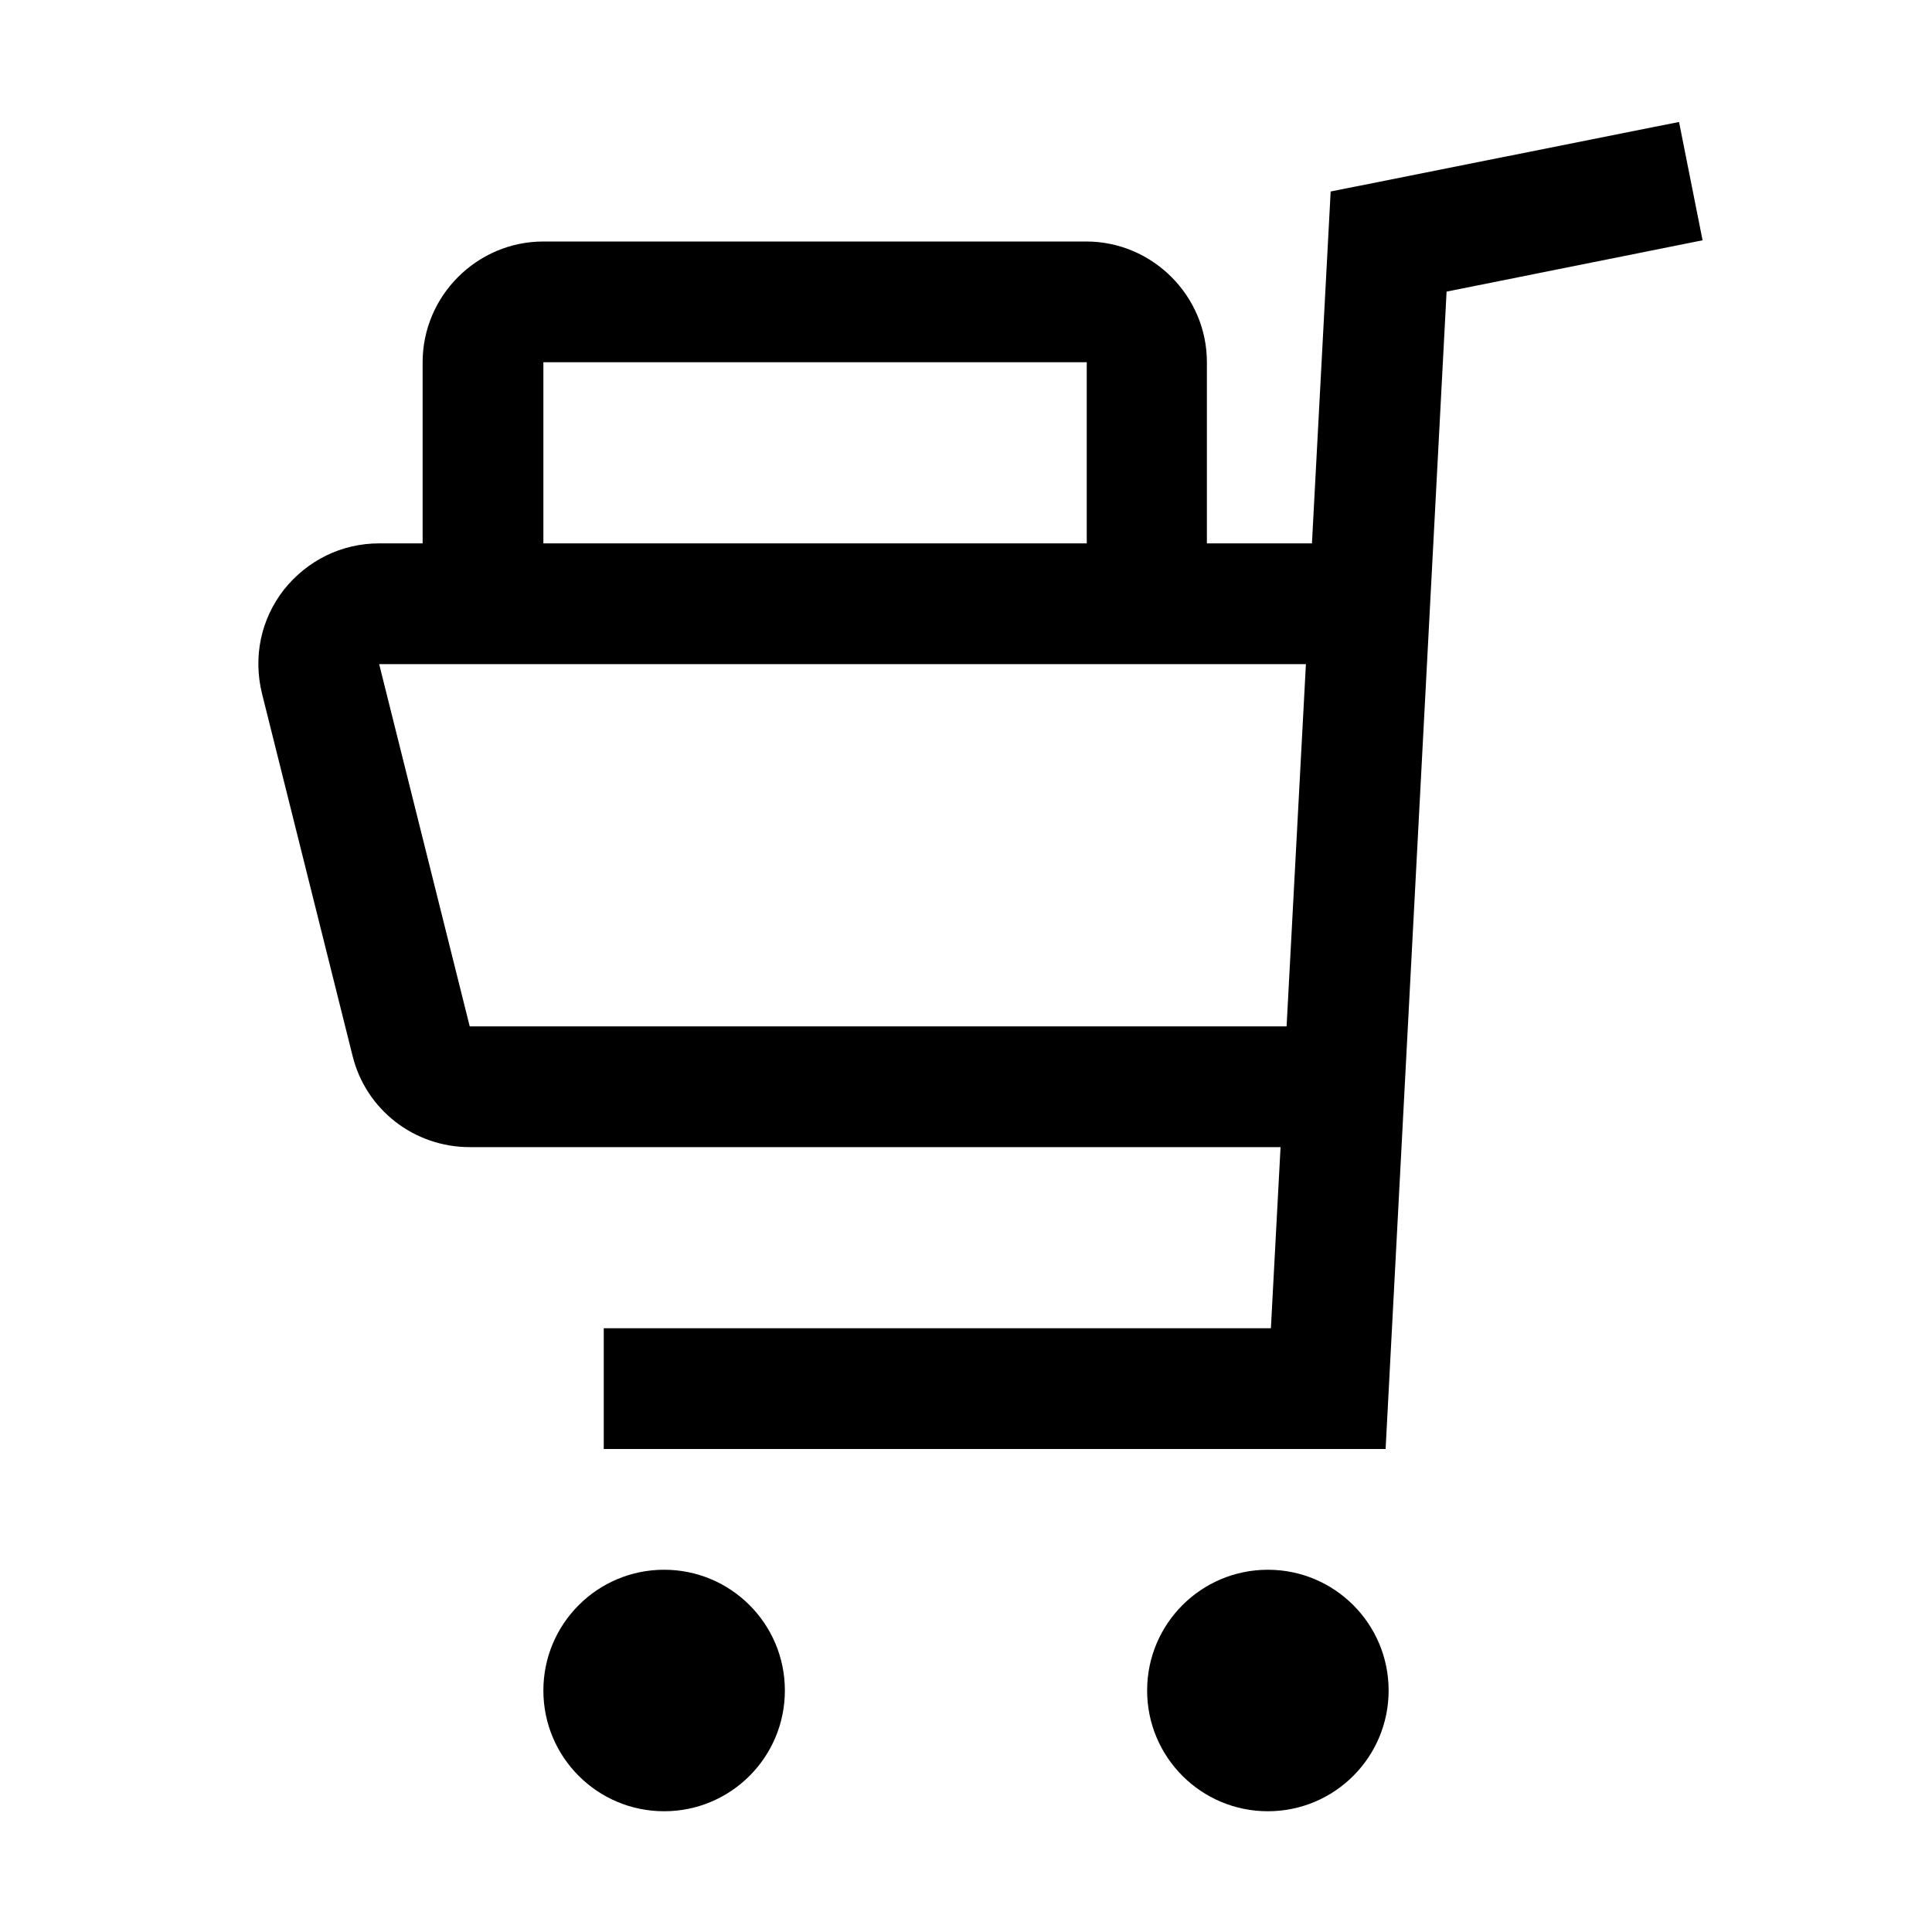 <svg width="32" height="32" viewBox="0 0 32 32" fill="none" xmlns="http://www.w3.org/2000/svg">
<path fill-rule="evenodd" clip-rule="evenodd" d="M21.73 9L22.04 3.17H22.05L27.81 2.02L28.2 3.98L23.96 4.83L22.95 24H10V22H21.05L21.21 19H7.78C6.86 19 6.06 18.38 5.84 17.49L4.34 11.49C4.19 10.88 4.32 10.26 4.7 9.77C5.09 9.28 5.66 9 6.28 9H7V6C7 4.9 7.9 4 9 4H17.99C19.09 4 19.99 4.9 19.99 6V9H21.73ZM18 6H9V9H18V6ZM6.28 11L7.78 17H21.31L21.63 11H6.28Z" fill="black"/>
<path d="M11 30C12.105 30 13 29.105 13 28C13 26.895 12.105 26 11 26C9.895 26 9 26.895 9 28C9 29.105 9.895 30 11 30Z" fill="black"/>
<path d="M21 30C22.105 30 23 29.105 23 28C23 26.895 22.105 26 21 26C19.895 26 19 26.895 19 28C19 29.105 19.895 30 21 30Z" fill="black"/>
</svg>
